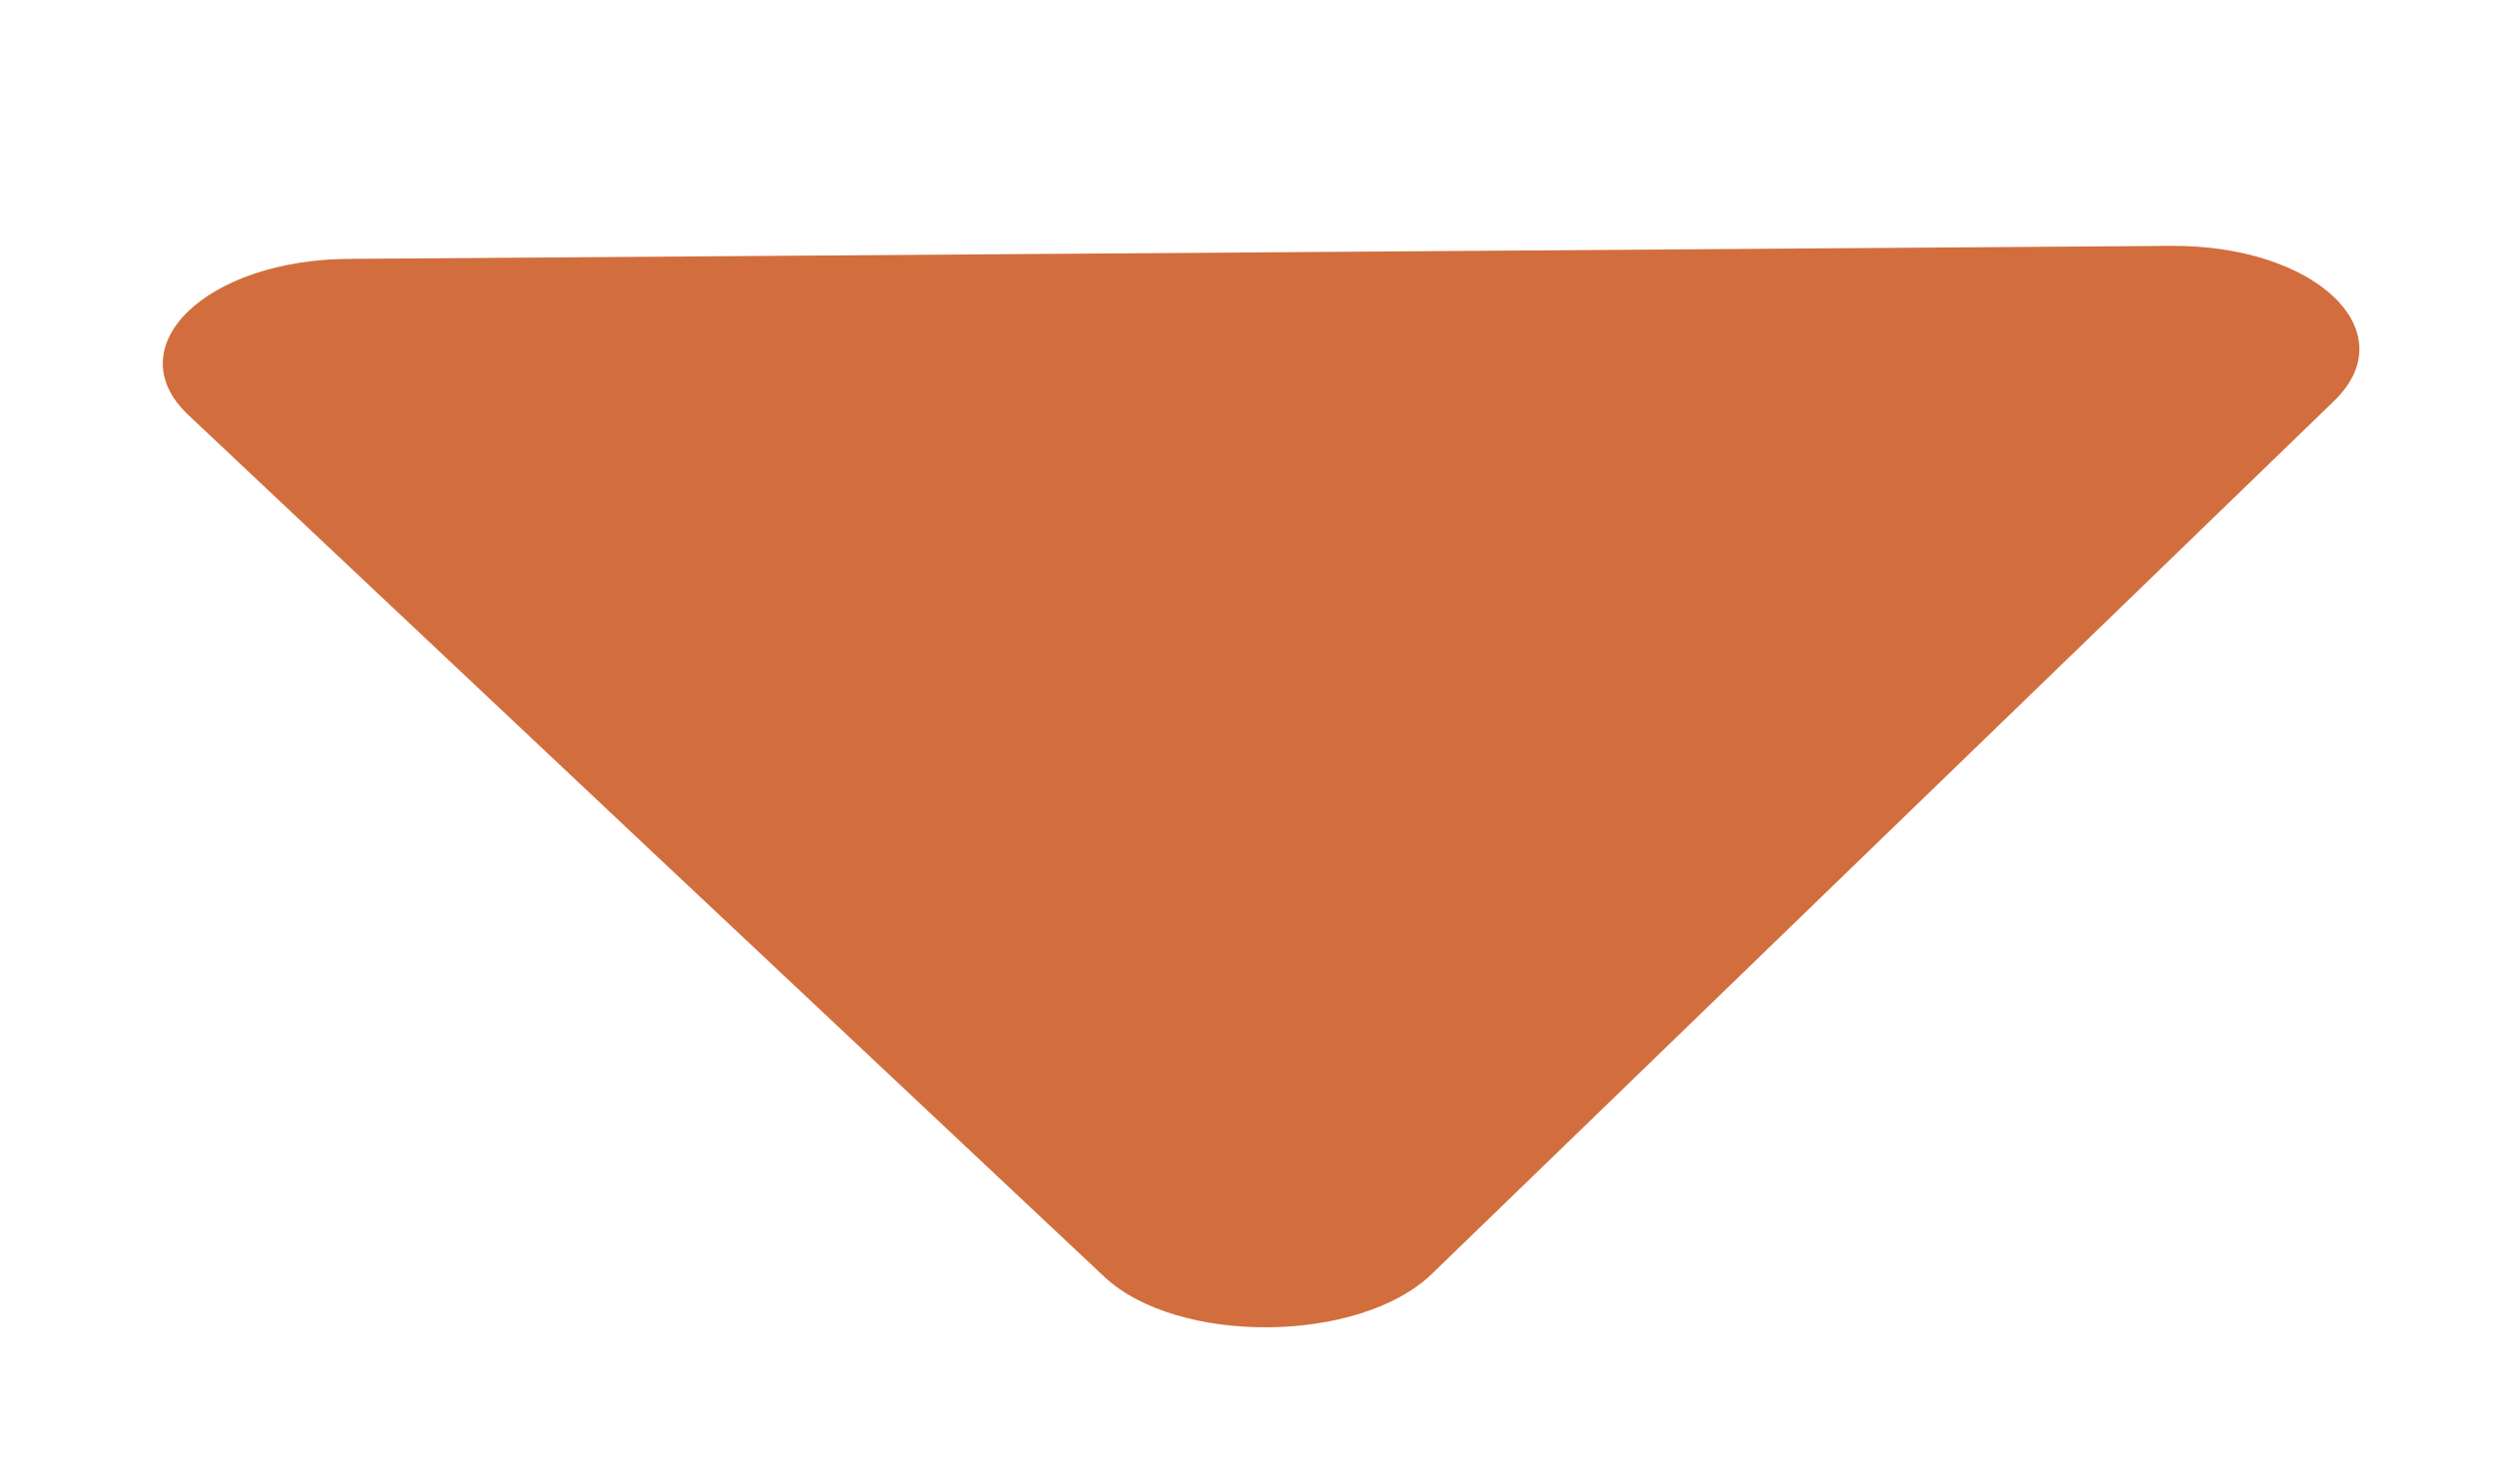 <svg id="图层_1" data-name="图层 1" xmlns="http://www.w3.org/2000/svg" viewBox="0 0 111.52 66.33"><defs><style>.cls-1{fill:#d26e3d;}</style></defs><title>4.26</title><path class="cls-1" d="M104.33,17.92c3.23-3.13-.86-7-7.36-6.93l-40.64.29-40.63.29c-6.5,0-10.54,3.95-7.26,7L28.89,37.83,49.35,57.06c3.27,3.08,11.4,3,14.63-.1L84.15,37.44Z"/></svg>